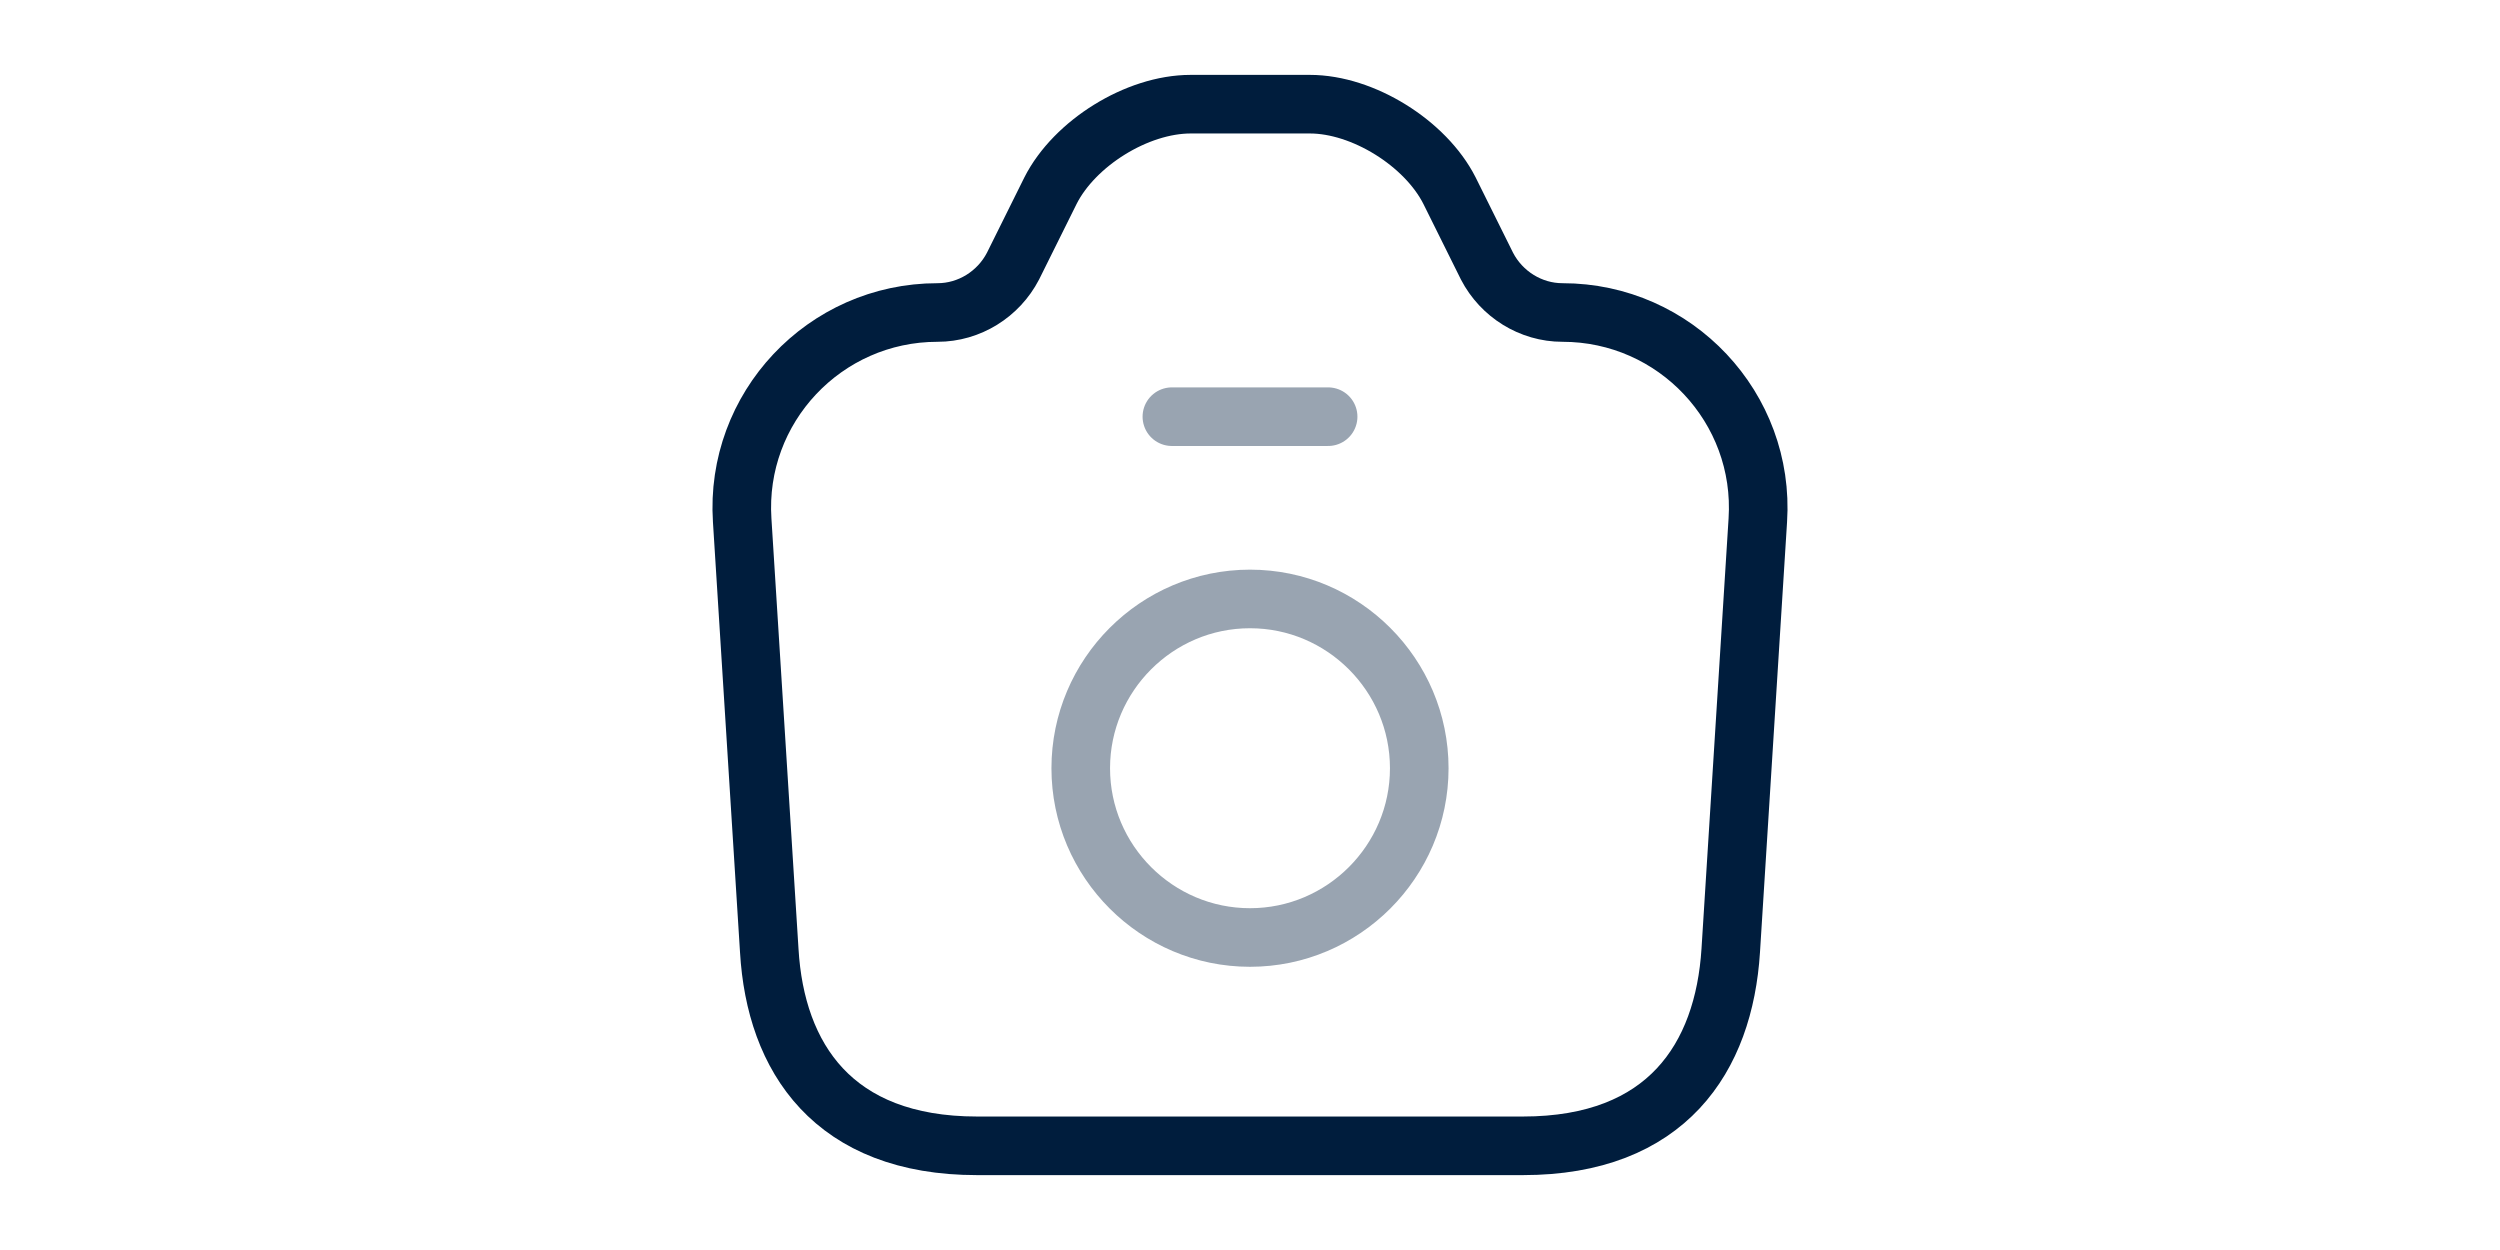 <svg width="64" height="32" viewBox="0 0 64 32" fill="none" xmlns="http://www.w3.org/2000/svg">
<path d="M25.013 29.333H38.987C42.667 29.333 44.133 27.08 44.307 24.333L45 13.32C45.187 10.44 42.893 8 40 8C39.187 8 38.44 7.533 38.067 6.813L37.107 4.88C36.493 3.667 34.893 2.667 33.533 2.667H30.48C29.107 2.667 27.507 3.667 26.893 4.88L25.933 6.813C25.56 7.533 24.813 8 24 8C21.107 8 18.813 10.44 19 13.32L19.693 24.333C19.853 27.08 21.333 29.333 25.013 29.333Z" stroke="#001D3D" stroke-width="1.5" stroke-linecap="round" stroke-linejoin="round"/>
<path opacity="0.4" d="M30 10.667H34" stroke="#001D3D" stroke-width="1.5" stroke-linecap="round" stroke-linejoin="round"/>
<path opacity="0.4" d="M32 24C34.387 24 36.333 22.053 36.333 19.667C36.333 17.28 34.387 15.333 32 15.333C29.613 15.333 27.667 17.28 27.667 19.667C27.667 22.053 29.613 24 32 24Z" stroke="#001D3D" stroke-width="1.5" stroke-linecap="round" stroke-linejoin="round"/>
</svg>
